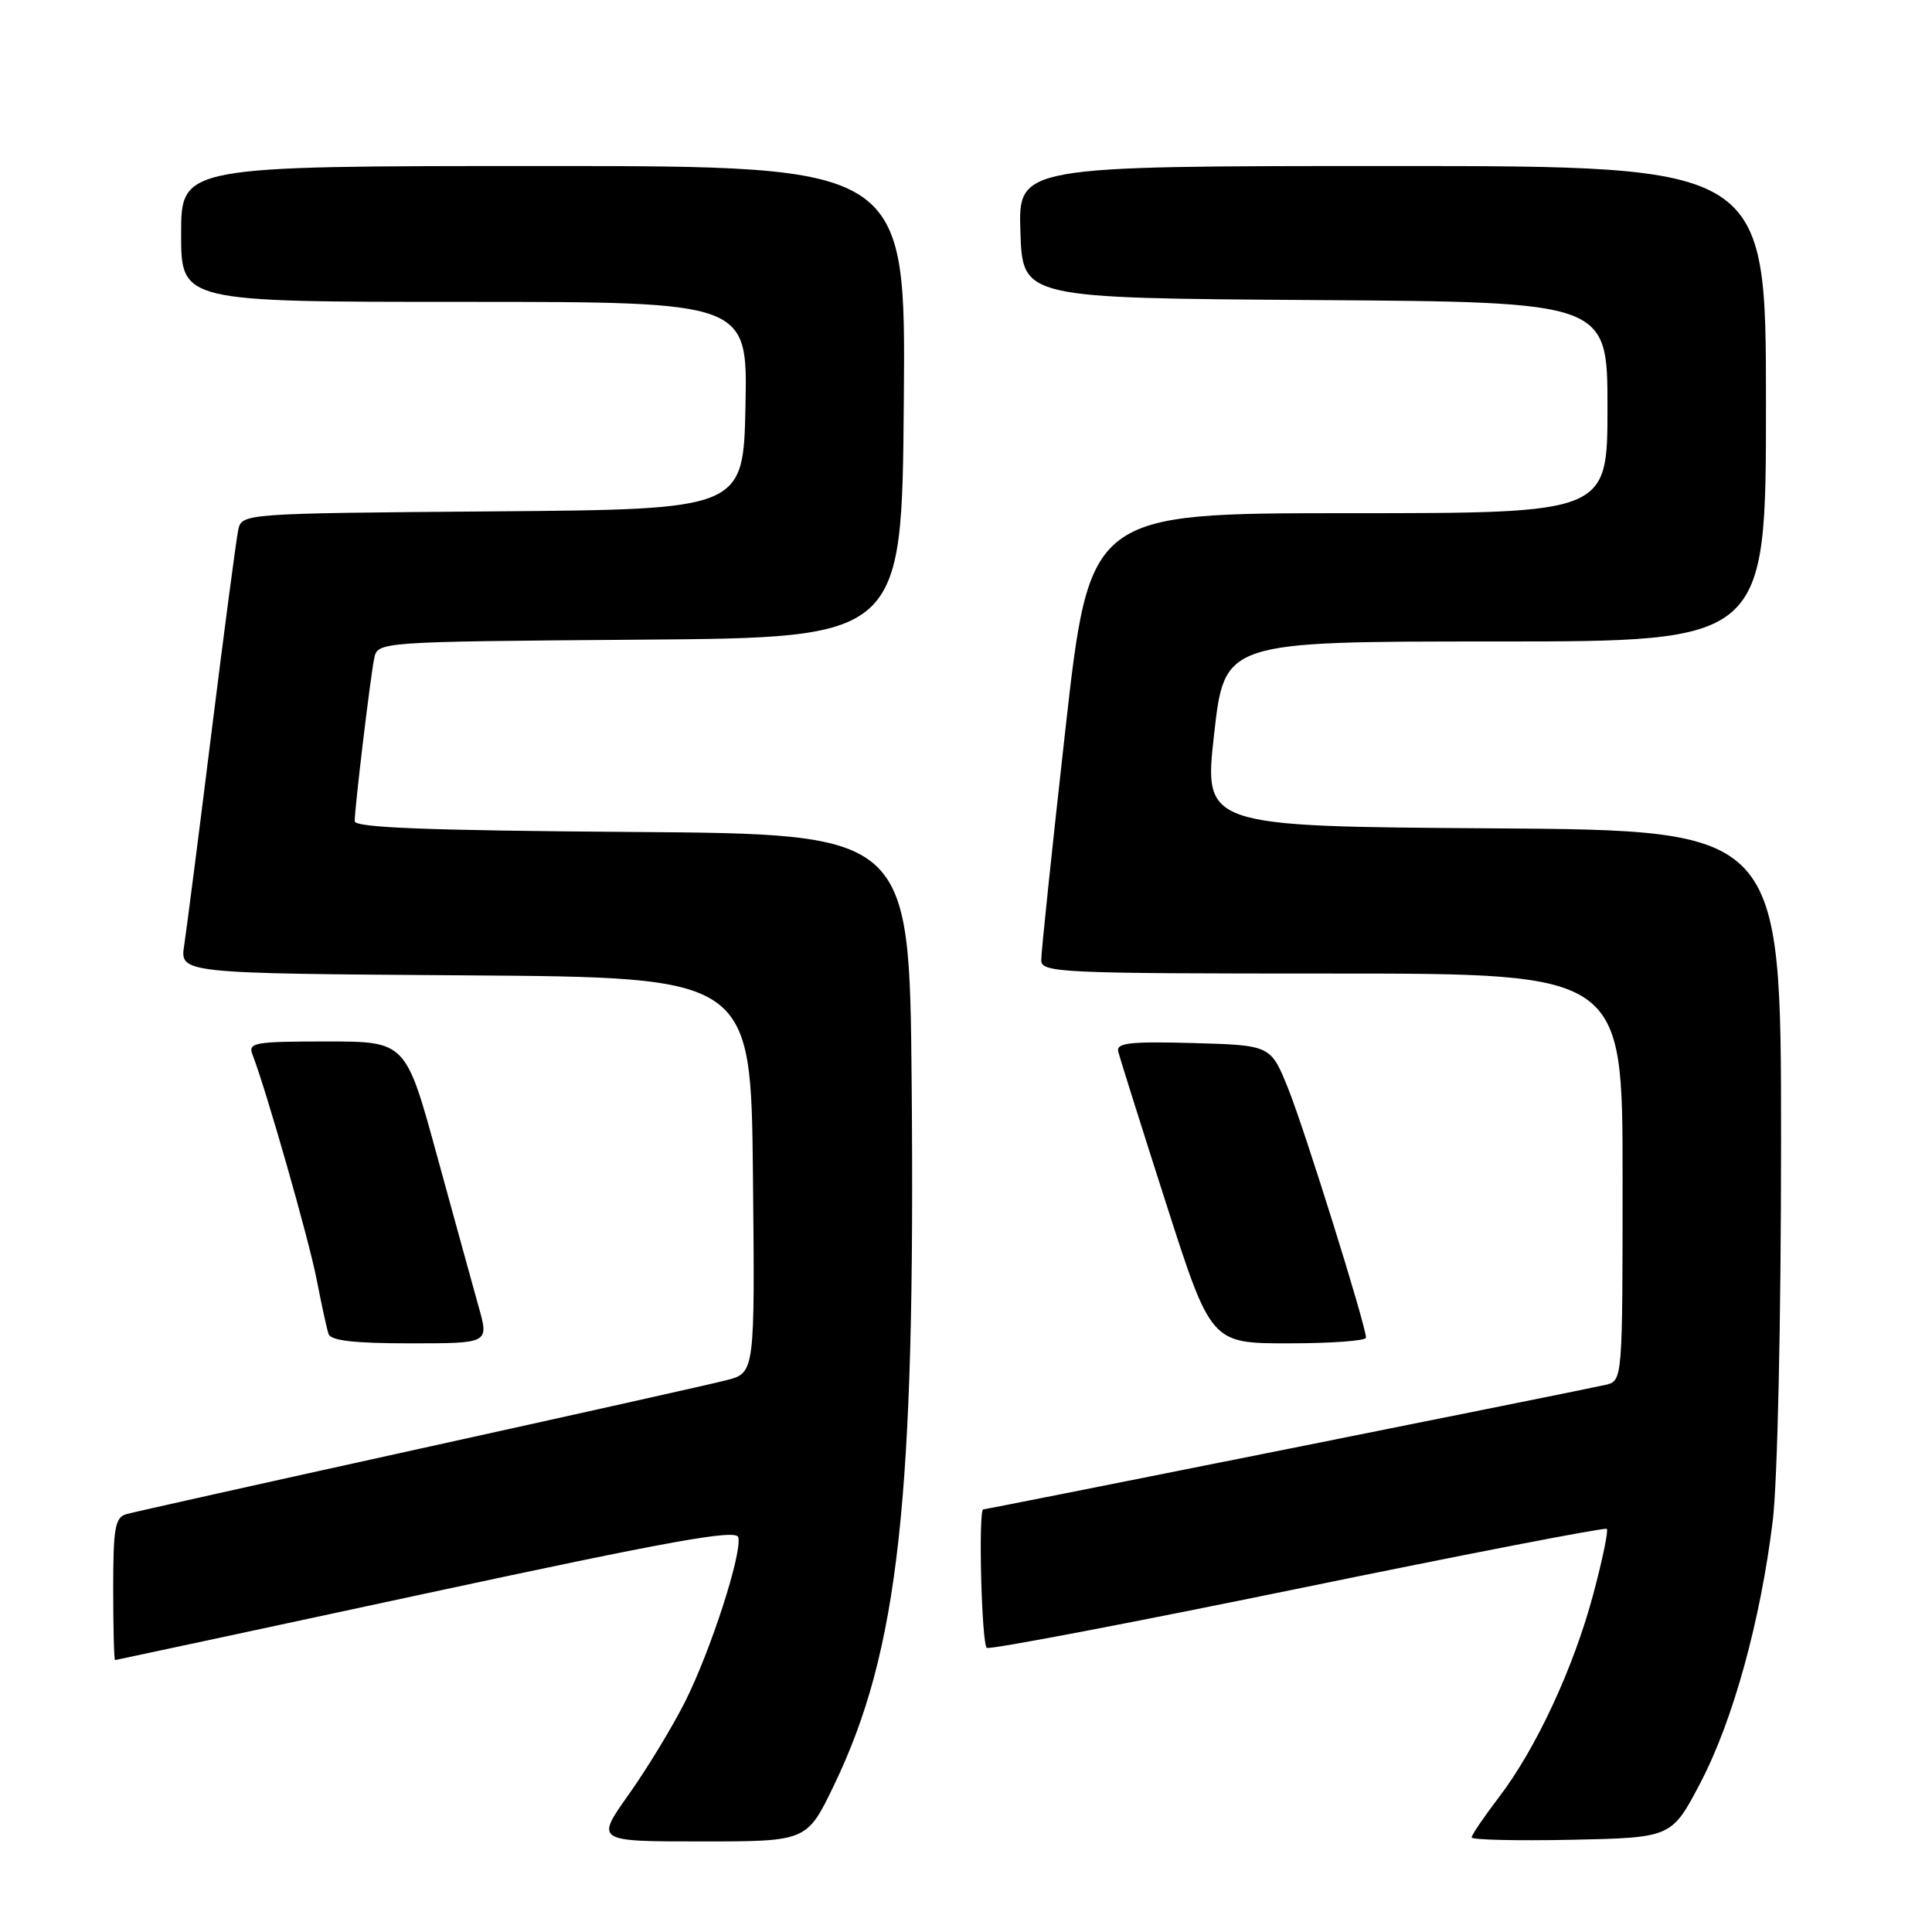 <?xml version="1.0" encoding="UTF-8" standalone="no"?>
<!DOCTYPE svg PUBLIC "-//W3C//DTD SVG 1.1//EN" "http://www.w3.org/Graphics/SVG/1.1/DTD/svg11.dtd" >
<svg xmlns="http://www.w3.org/2000/svg" xmlns:xlink="http://www.w3.org/1999/xlink" version="1.1" viewBox="0 0 256 256">
 <g >
 <path fill="currentColor"
d=" M 110.51 236.55 C 119.08 218.73 121.29 198.74 120.80 143.50 C 120.50 110.50 120.50 110.50 83.75 110.24 C 56.51 110.04 47.00 109.67 47.00 108.81 C 47.00 107.03 49.06 89.81 49.58 87.26 C 50.03 85.03 50.03 85.03 84.77 84.76 C 119.50 84.50 119.50 84.50 119.76 53.25 C 120.03 22.00 120.03 22.00 72.01 22.00 C 24.00 22.00 24.00 22.00 24.00 31.00 C 24.00 40.00 24.00 40.00 61.53 40.00 C 99.06 40.00 99.06 40.00 98.78 53.75 C 98.50 67.50 98.50 67.50 65.27 67.76 C 32.03 68.03 32.03 68.03 31.56 70.26 C 31.30 71.49 29.71 83.53 28.03 97.00 C 26.36 110.47 24.72 123.18 24.41 125.24 C 23.83 128.98 23.83 128.98 61.66 129.24 C 99.50 129.50 99.50 129.50 99.77 155.71 C 100.03 181.91 100.03 181.91 96.27 182.88 C 94.19 183.42 75.85 187.51 55.50 191.99 C 35.15 196.47 17.71 200.36 16.75 200.63 C 15.24 201.07 15.00 202.44 15.00 210.57 C 15.00 215.76 15.11 219.99 15.25 219.97 C 15.39 219.96 33.95 215.98 56.50 211.13 C 88.98 204.14 97.57 202.60 97.83 203.70 C 98.34 205.84 94.18 218.70 90.79 225.46 C 89.12 228.78 85.77 234.31 83.33 237.75 C 78.90 244.00 78.90 244.00 92.91 244.00 C 106.92 244.00 106.92 244.00 110.51 236.55 Z  M 225.32 236.22 C 229.63 227.98 233.28 214.78 234.90 201.50 C 235.53 196.30 236.00 175.07 236.00 151.26 C 236.00 110.02 236.00 110.02 197.75 109.76 C 159.50 109.50 159.50 109.50 160.88 97.25 C 162.26 85.00 162.26 85.00 198.13 85.00 C 234.00 85.00 234.00 85.00 234.00 53.50 C 234.00 22.00 234.00 22.00 184.46 22.00 C 134.92 22.00 134.92 22.00 135.21 30.75 C 135.50 39.50 135.50 39.50 174.25 39.76 C 213.00 40.02 213.00 40.02 213.00 54.01 C 213.00 68.00 213.00 68.00 178.70 68.00 C 144.39 68.00 144.39 68.00 141.16 96.75 C 139.39 112.56 137.95 126.29 137.97 127.25 C 138.00 128.89 140.51 129.00 176.50 129.00 C 215.00 129.00 215.00 129.00 215.00 155.98 C 215.00 182.96 215.00 182.96 212.75 183.50 C 210.32 184.08 130.76 200.00 130.29 200.00 C 129.61 200.00 130.07 217.93 130.76 218.35 C 131.17 218.61 149.74 215.07 172.01 210.50 C 194.28 205.92 212.69 202.36 212.91 202.58 C 213.14 202.81 212.33 206.70 211.12 211.23 C 208.50 221.03 203.53 231.72 198.58 238.19 C 196.61 240.77 195.00 243.15 195.00 243.47 C 195.00 243.79 200.96 243.93 208.25 243.78 C 221.50 243.50 221.50 243.50 225.32 236.22 Z  M 63.45 173.25 C 62.72 170.64 60.24 161.64 57.94 153.25 C 53.77 138.00 53.77 138.00 43.28 138.00 C 33.69 138.00 32.84 138.15 33.46 139.75 C 35.30 144.52 40.92 164.21 41.95 169.50 C 42.59 172.80 43.30 176.06 43.53 176.75 C 43.82 177.64 46.91 178.00 54.36 178.00 C 64.78 178.00 64.78 178.00 63.45 173.25 Z  M 181.00 177.25 C 181.00 175.68 172.91 149.77 170.70 144.27 C 168.38 138.50 168.38 138.50 158.11 138.21 C 149.74 137.98 147.90 138.19 148.17 139.32 C 148.35 140.09 151.19 149.10 154.48 159.36 C 160.46 178.00 160.46 178.00 170.73 178.00 C 176.38 178.00 181.00 177.66 181.00 177.25 Z "/>
</g>
</svg>